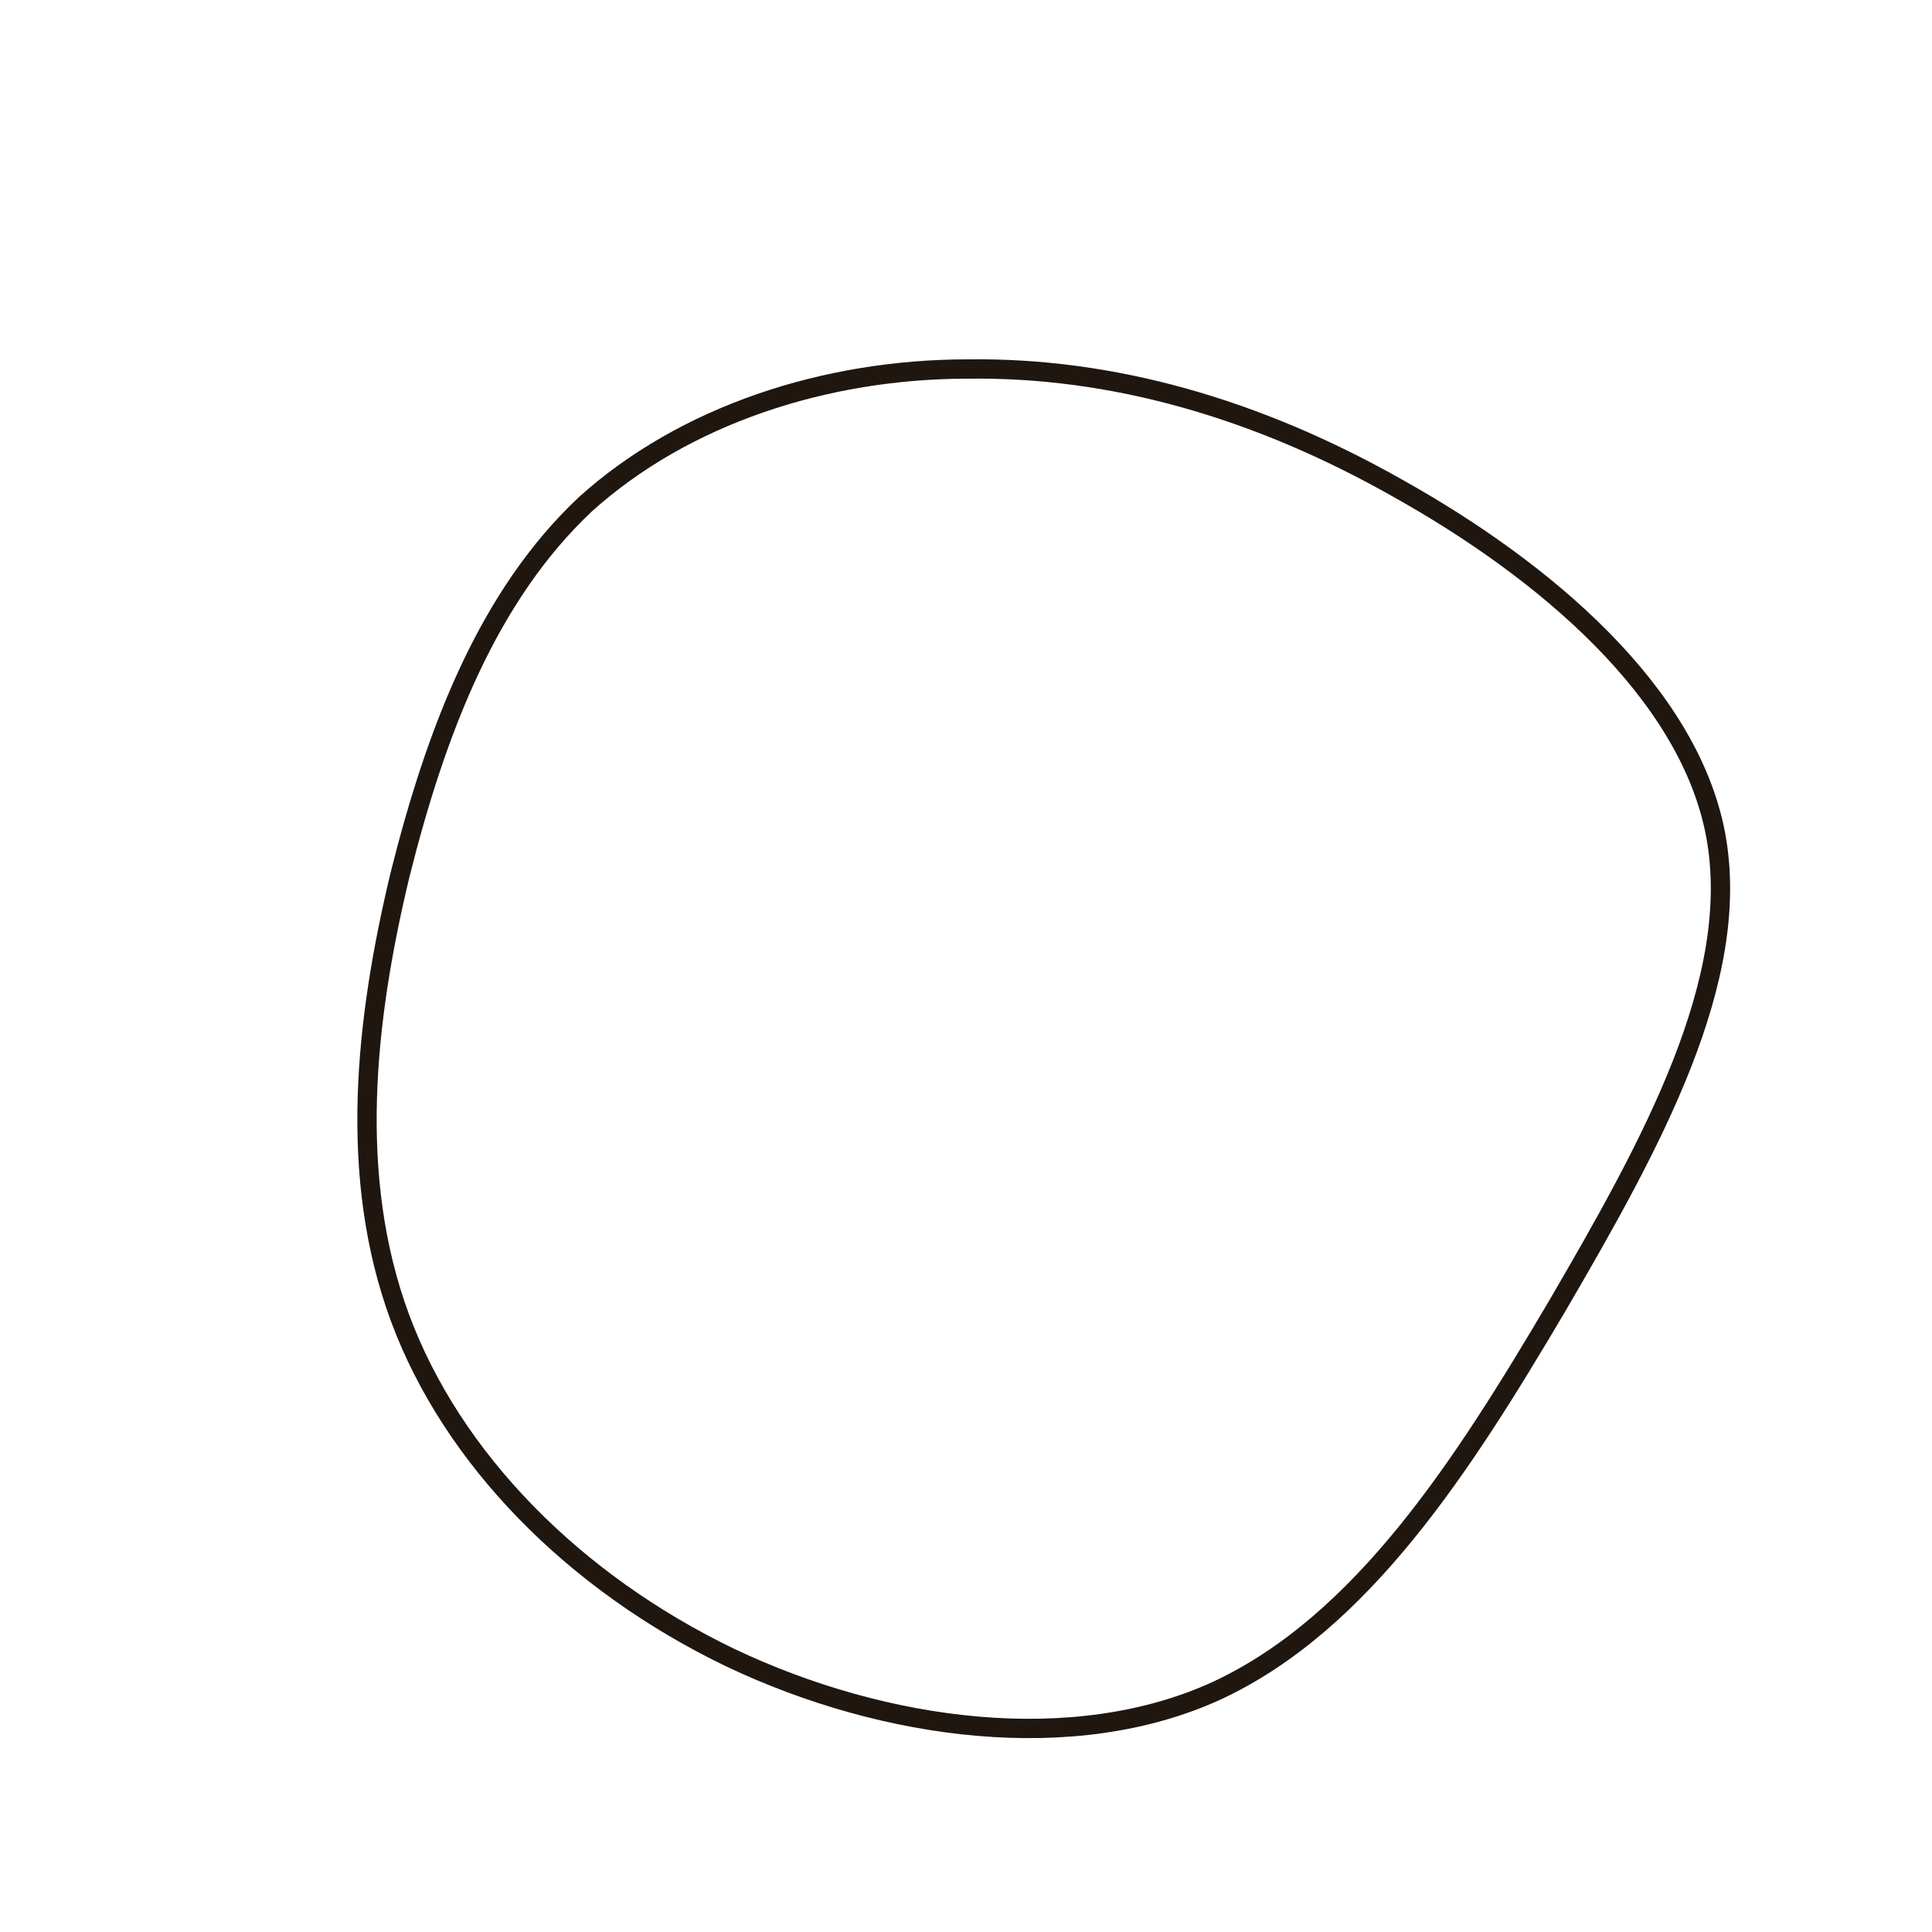 <!--?xml version="1.0" standalone="no"?-->
              <svg id="sw-js-blob-svg" viewBox="0 0 100 100" xmlns="http://www.w3.org/2000/svg" version="1.1">
                    <defs> 
                        <linearGradient id="sw-gradient" x1="0" x2="1" y1="1" y2="0">
                            <stop id="stop1" stop-color="rgba(32, 22, 16, 1)" offset="0%"></stop>
                            <stop id="stop2" stop-color="rgba(32, 22, 16, 1)" offset="100%"></stop>
                        </linearGradient>
                    </defs>
                <path fill="none" d="M22.4,-24.7C29.9,-20.5,37.4,-14.2,38.8,-6.8C40.2,0.7,35.5,9.2,30.6,17.6C25.7,25.9,20.5,34,13,37.5C5.6,40.9,-4.2,39.6,-12.2,35.8C-20.3,31.9,-26.6,25.5,-29.3,18.2C-32,10.9,-31.1,2.8,-29.3,-4.7C-27.4,-12.3,-24.7,-19.2,-19.7,-23.9C-14.6,-28.5,-7.3,-30.9,0.1,-30.9C7.5,-31,15,-28.9,22.4,-24.7Z" width="100%" height="100%" transform="translate(50 50)" stroke-width="1" style="transition: all 0.3s ease 0s;" stroke="url(#sw-gradient)"></path>
              </svg>
